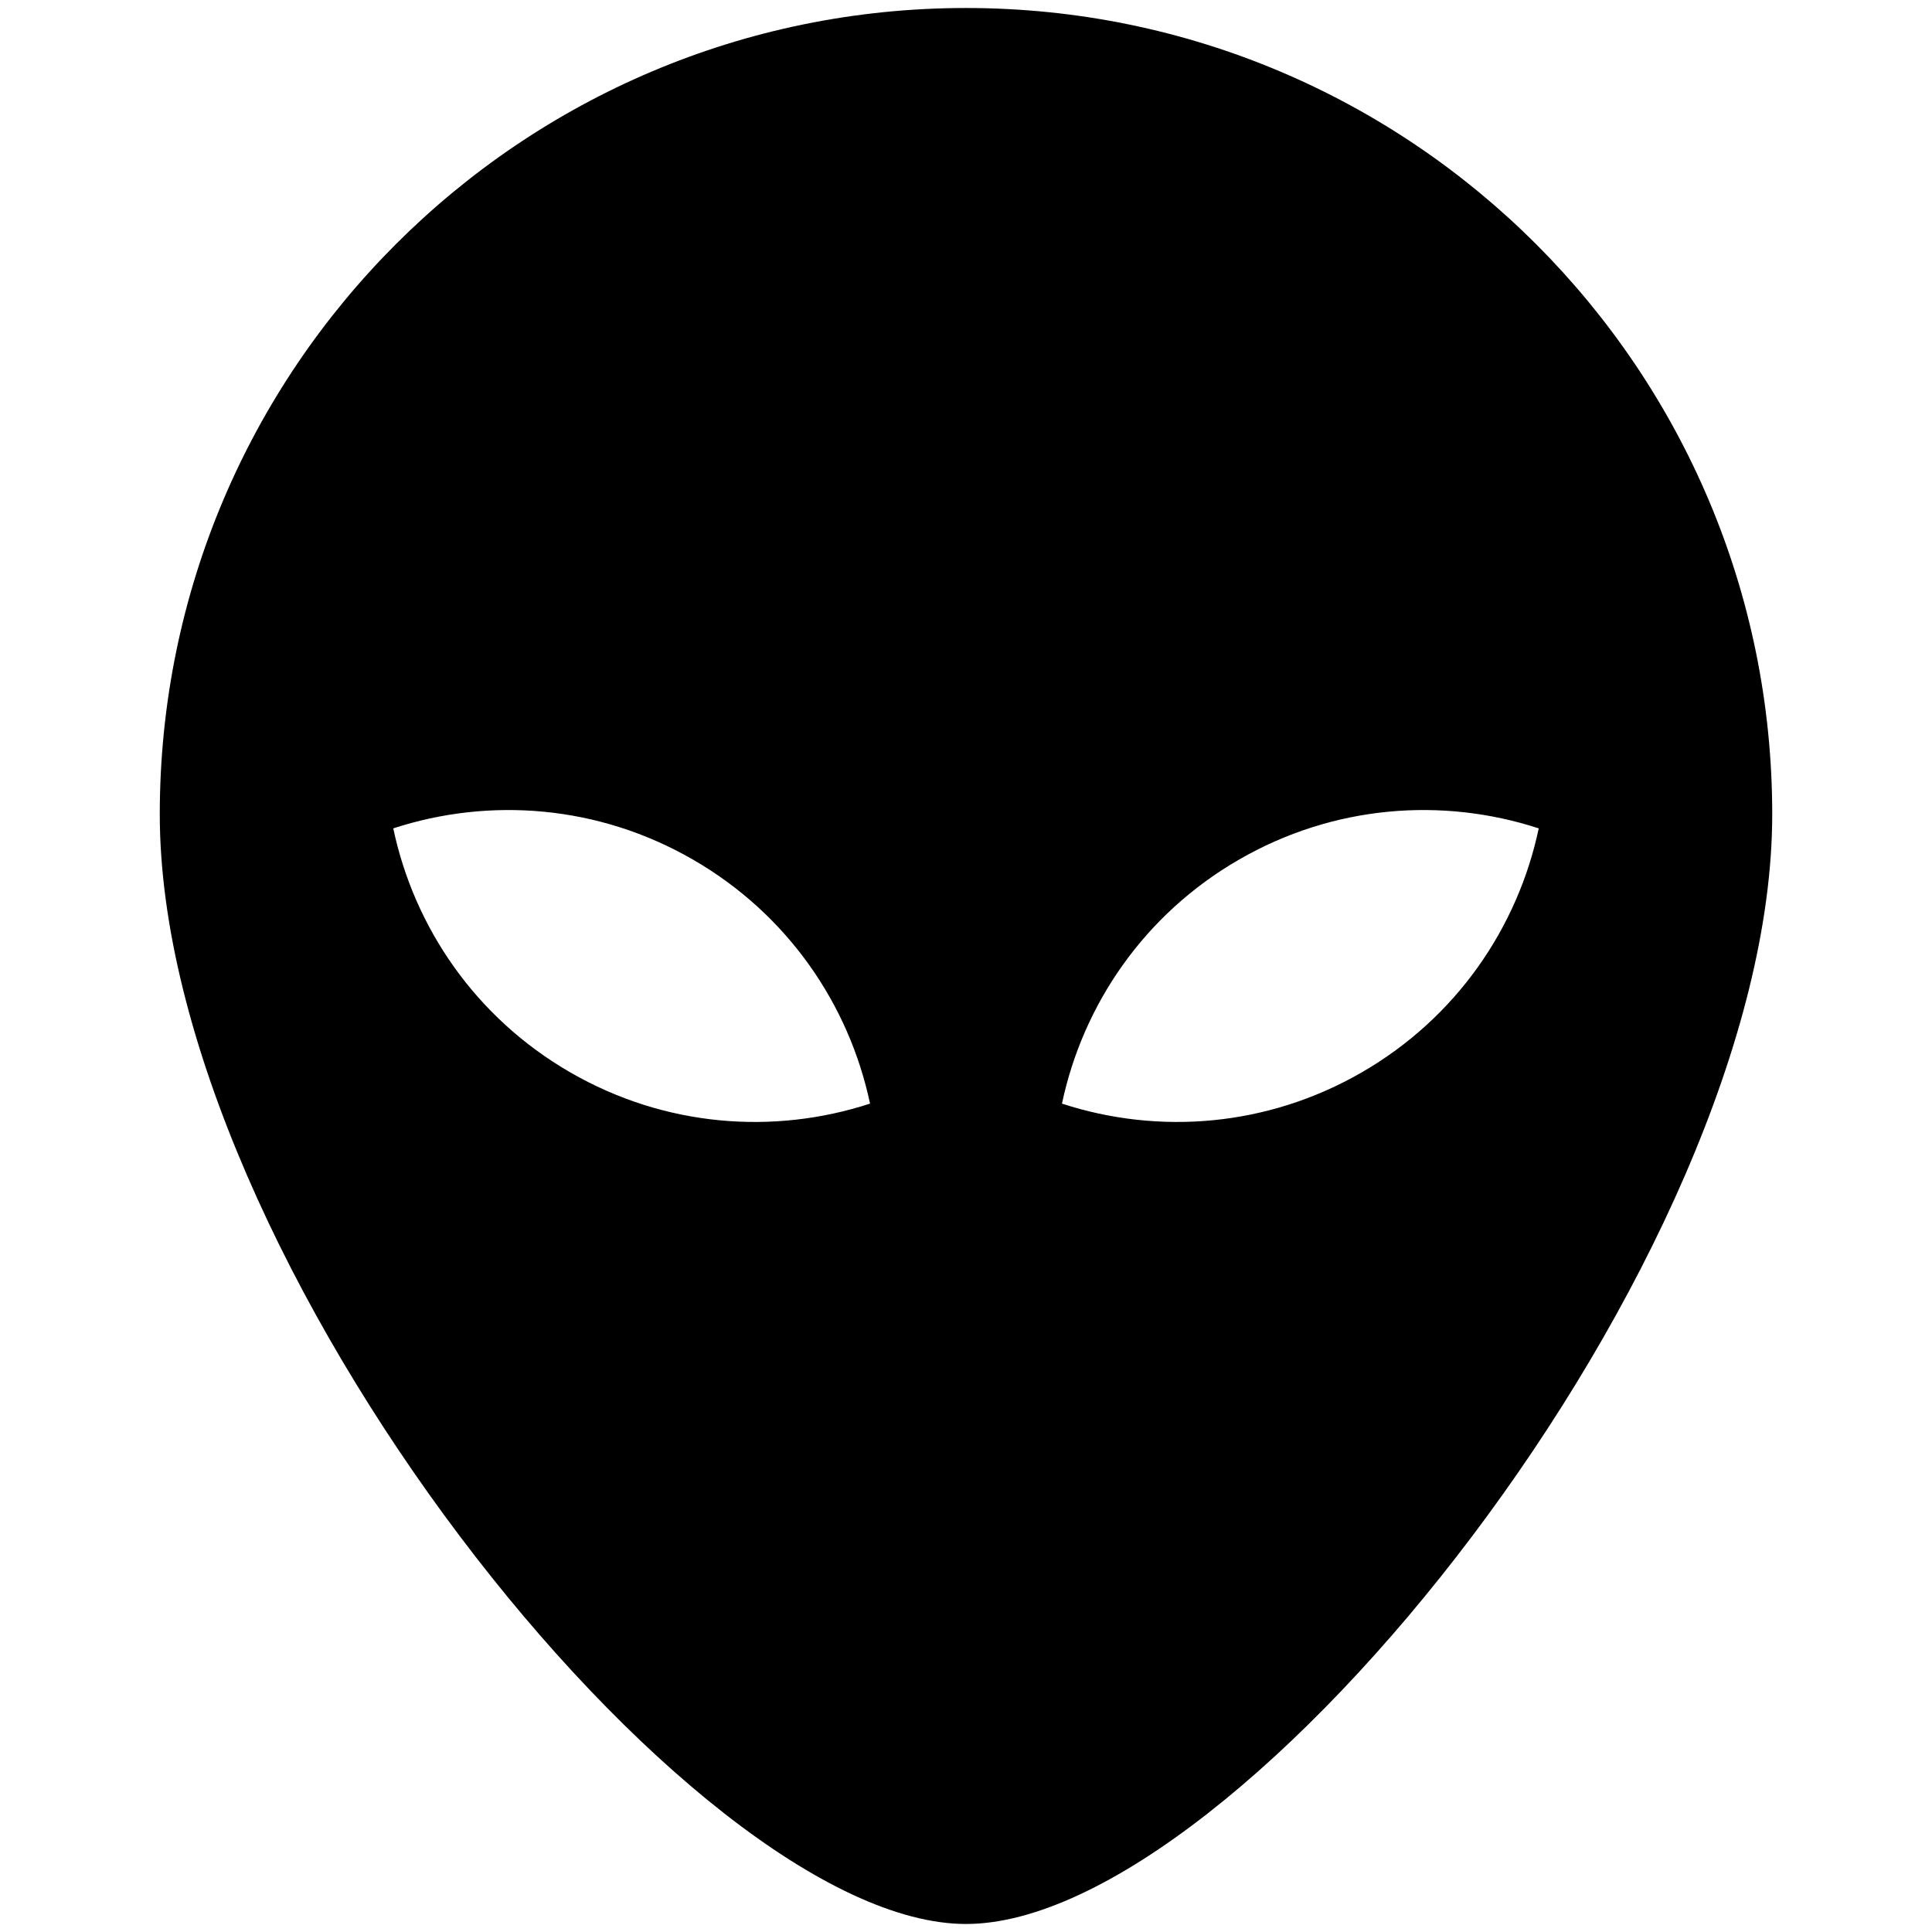 <svg width="100" height="100" xmlns="http://www.w3.org/2000/svg">
 <g>
  <title>background</title>
  <rect x="-1" y="-1" width="102" height="102" id="canvas_background" fill="none"/>
 </g>

 <g>
  <title>Layer 1</title>
  <g id="svg_1">
   <path fill-rule="evenodd" clip-rule="evenodd" d="m50,0.414c23.047,0 41.73,18.683 41.73,41.73c0,23.047 -27.493,57.441 -41.73,57.441s-41.73,-34.394 -41.73,-57.44c0,-23.048 18.683,-41.731 41.73,-41.731l0,0zm29.645,42.462c-4.987,-1.626 -10.617,-1.211 -15.518,1.619c-4.899,2.828 -8.074,7.496 -9.16,12.628c4.987,1.627 10.617,1.211 15.518,-1.618s8.074,-7.497 9.16,-12.629l0,0zm-59.29,0c1.085,5.132 4.26,9.8 9.16,12.629c4.899,2.829 10.53,3.245 15.518,1.618c-1.086,-5.132 -4.261,-9.8 -9.161,-12.628c-4.899,-2.83 -10.529,-3.245 -15.517,-1.619z" id="svg_2" fill="#000000"/>
  </g>
 </g>
</svg>